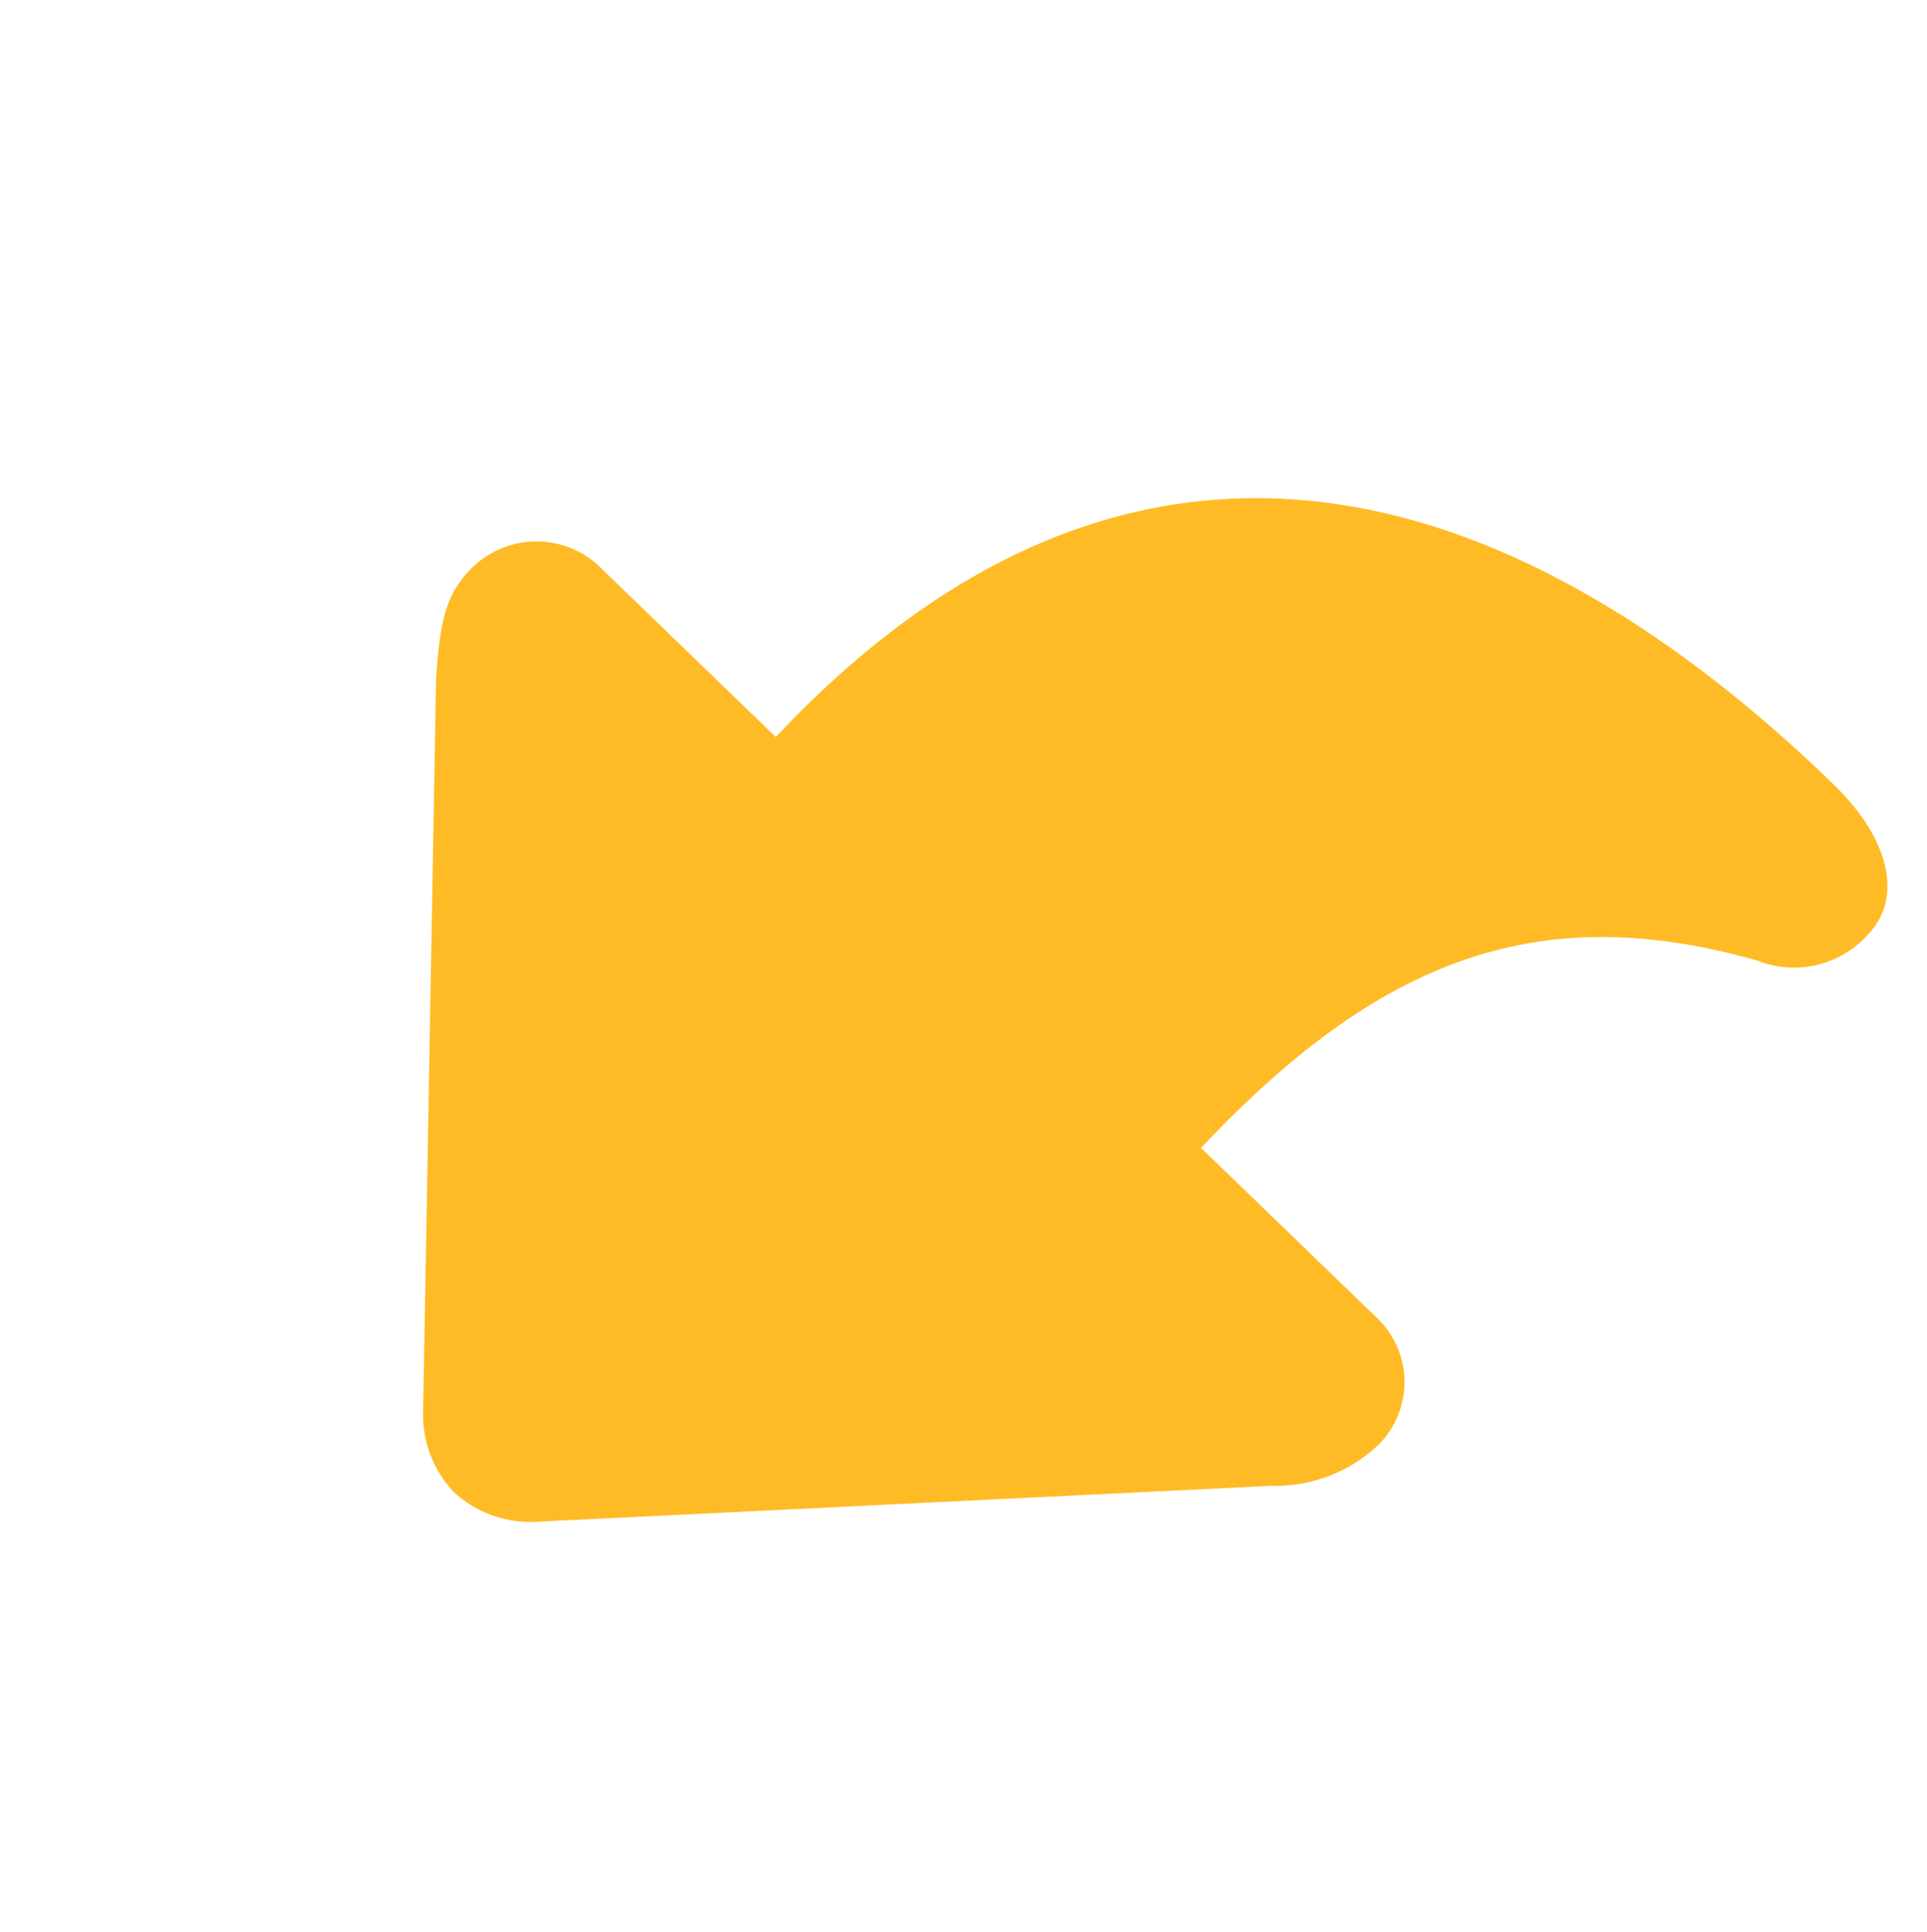<?xml version="1.0" encoding="UTF-8"?>
<svg viewBox="0 0 49.642 49.773" xmlns="http://www.w3.org/2000/svg">
<path transform="matrix(.695 -.719 .719 .695 54.209 94.229)" d="M27.957-53.063a2.283,2.283,0,0,0,2.356-2.356v-6.247h.436c6.387,0,10.278,1.867,13,6.963a2.553,2.553,0,0,0,2.46,1.571c1.222,0,2.164-1.169,2.164-3.368,0-12.669-5.584-20.4-17.625-20.4h-.436v-6.212a2.363,2.363,0,0,0-2.391-2.443c-.925,0-1.536.419-2.6,1.309L11.5-71.351a2.89,2.89,0,0,0-.942,2.042,2.92,2.92,0,0,0,.942,2.042L25.322-54.3A3.841,3.841,0,0,0,27.957-53.063Z" fill="#ffbb25" data-name="Path 810"/>
</svg>
